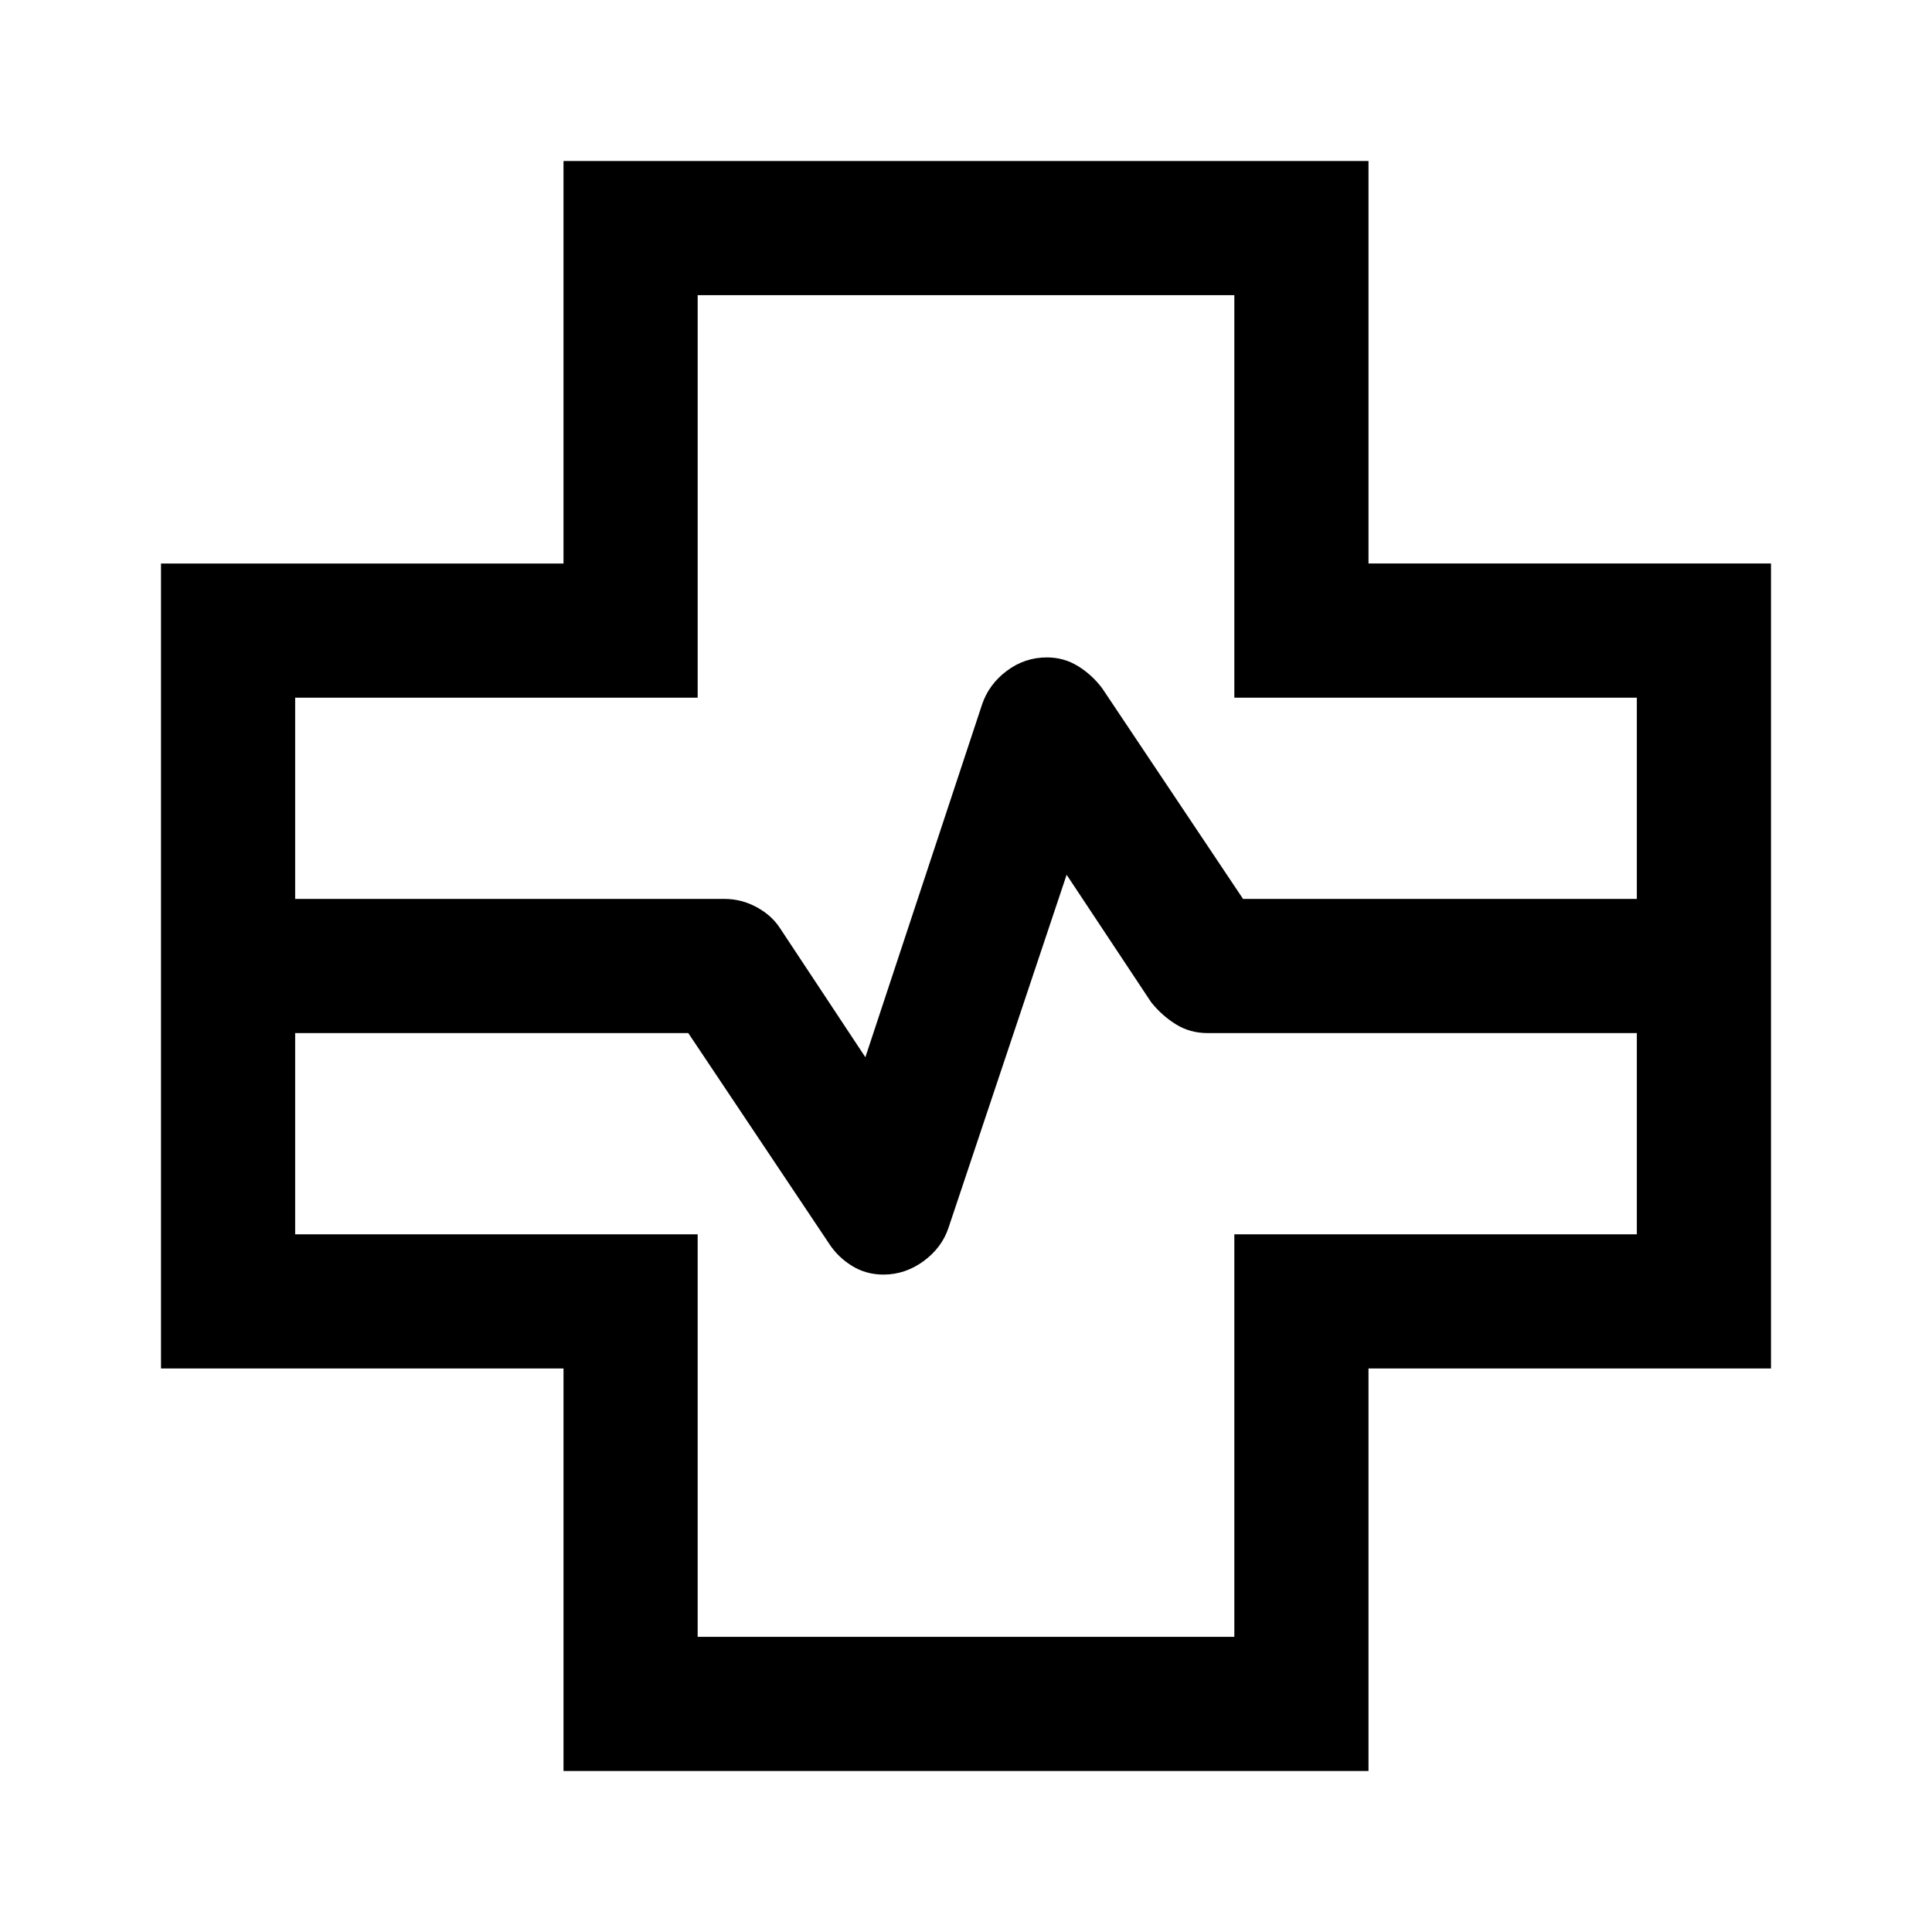 <svg xmlns="http://www.w3.org/2000/svg" height="40" viewBox="0 96 960 960" width="40"><path d="M280 976V776H80V376h200V176h400v200h200v400H680v200H280ZM146.666 542.667H360q8.384 0 15.929 4.074 7.546 4.074 11.738 10.592L430 621.334 488 446q3.389-10 12.285-16.667 8.896-6.666 19.909-6.666 8.473 0 15.473 4.333t12 11l70 104.667h195.667V442.666h-200v-200H346.666v200h-200v100.001Zm200 366.667h266.668v-200h200V609.333H600q-8.667 0-15.667-4.333T572 594l-42-63.334L471.333 706q-3.316 10-12.436 16.667-9.119 6.666-19.897 6.666-8.667 0-15.667-4.333T412 714l-70-104.667H146.666v100.001h200v200ZM480 576Z"/></svg>